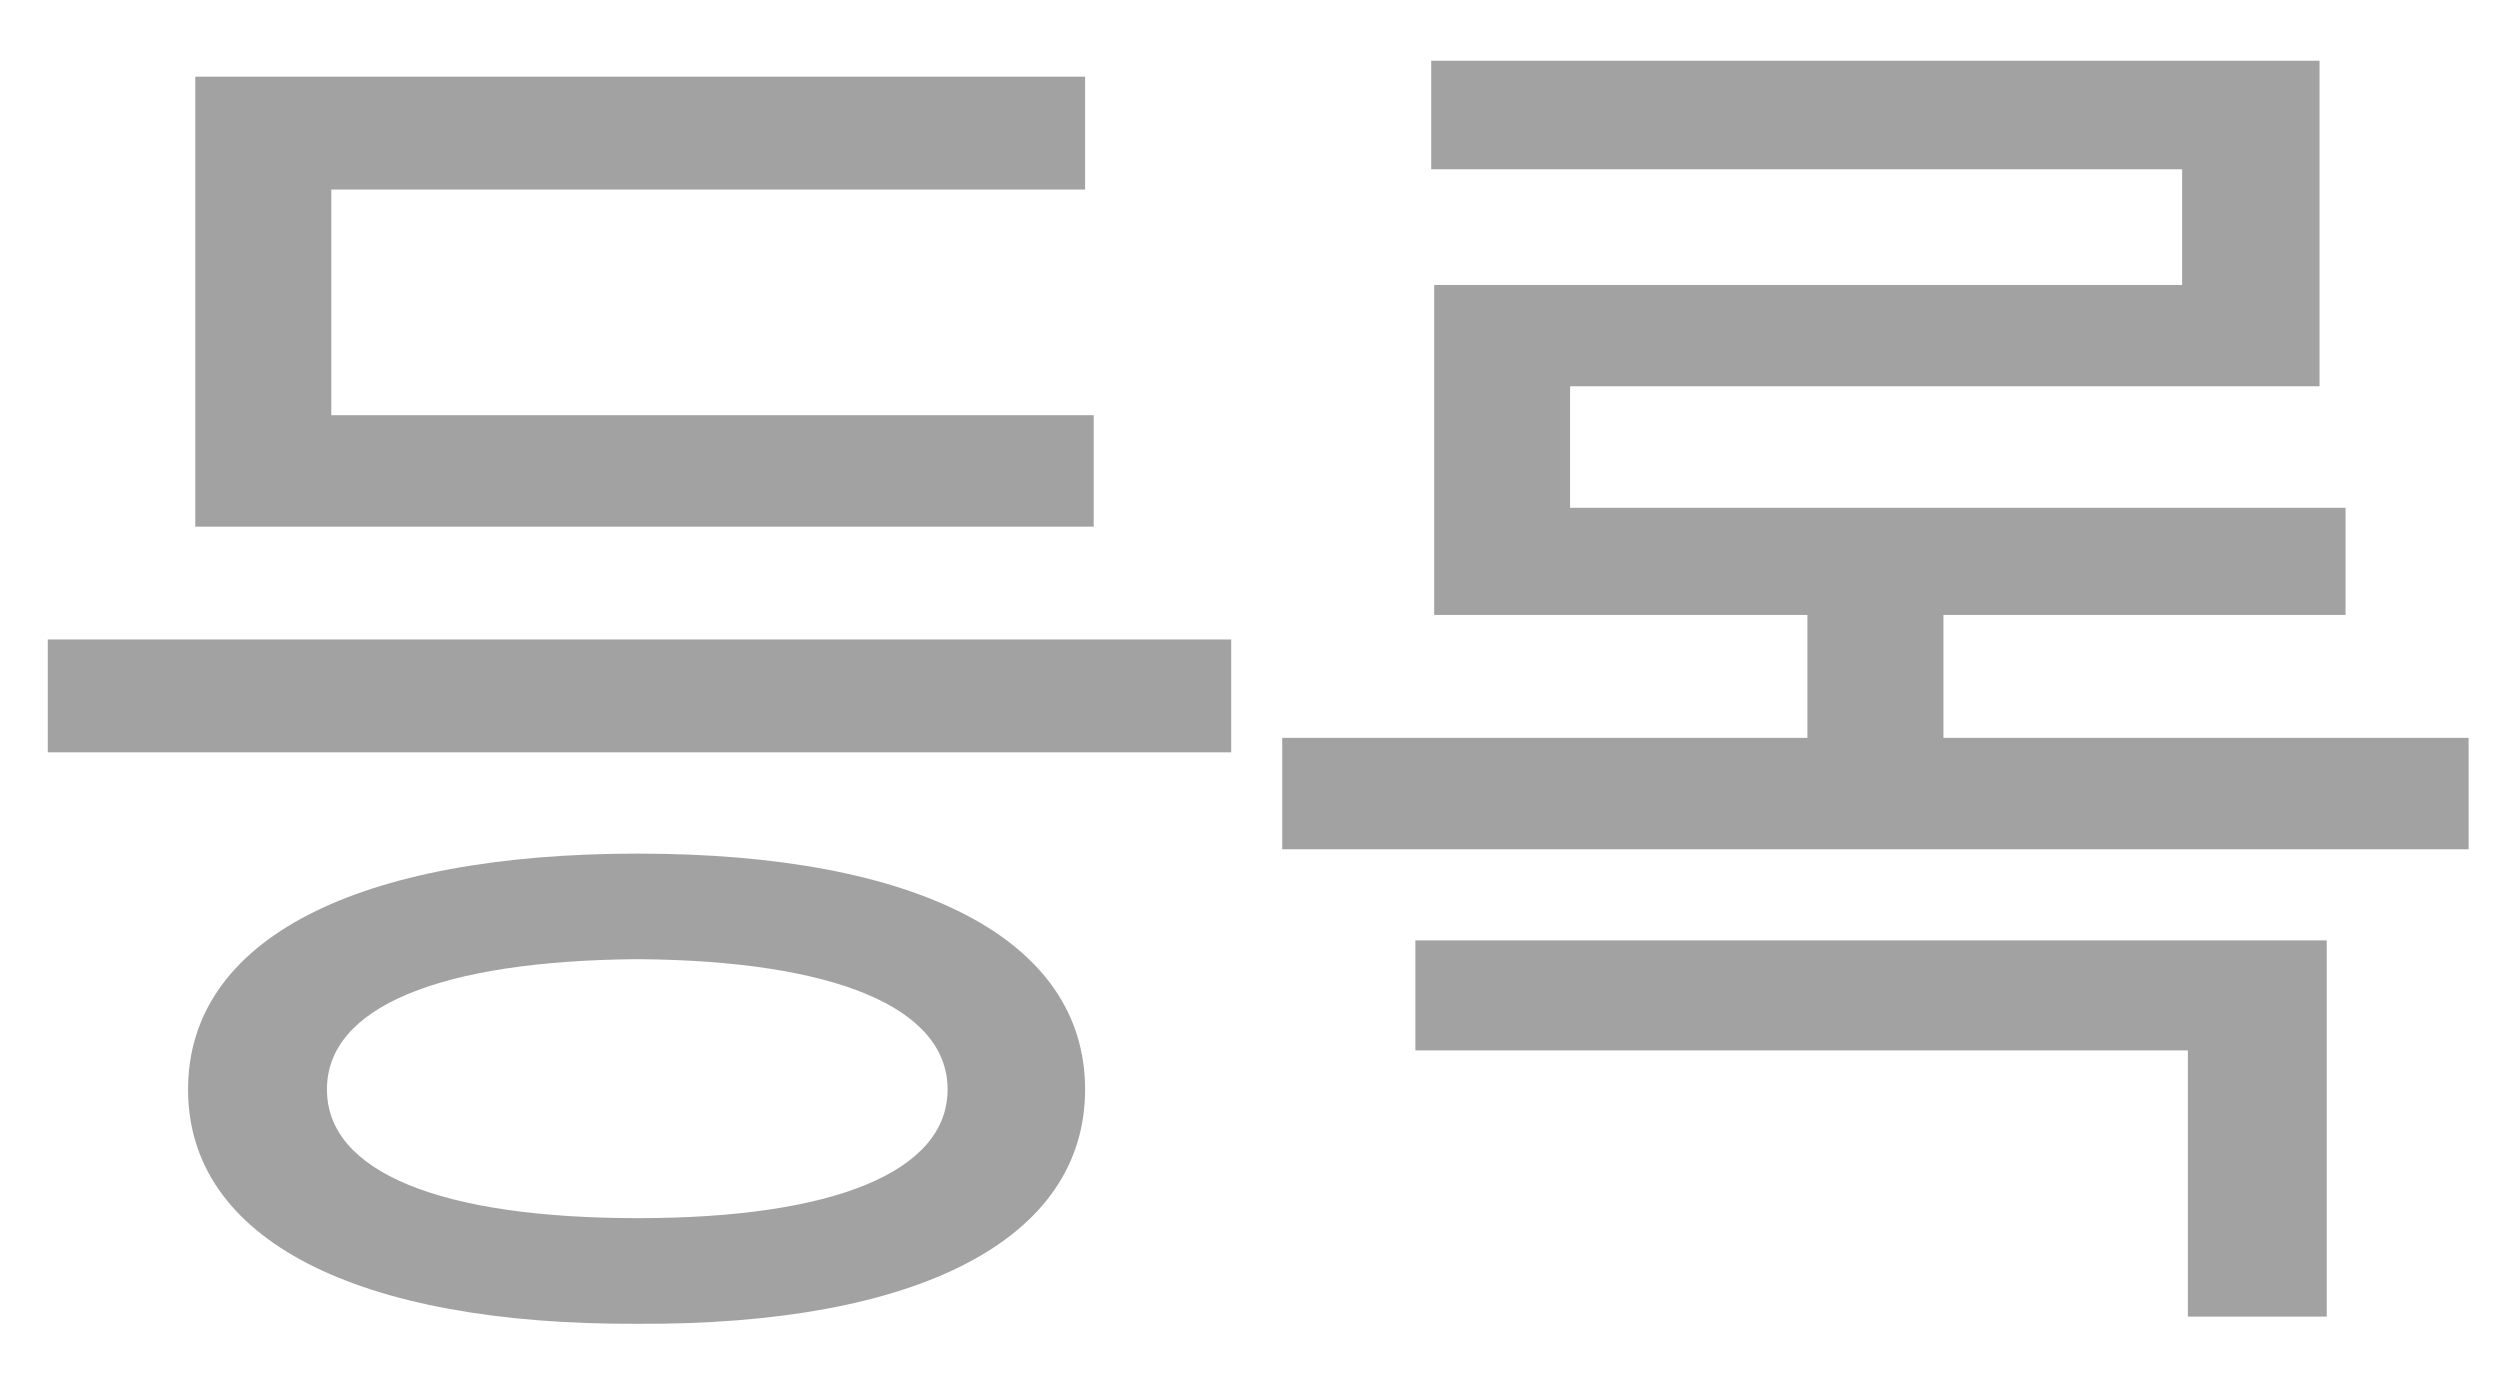<svg width="27" height="15" viewBox="0 0 27 15" fill="none" xmlns="http://www.w3.org/2000/svg">
<path d="M13.297 6.906V8.125H0.516V6.906H13.297ZM11.812 4.484V5.688H2.109V0.828H11.719V2.047H3.578V4.484H11.812ZM6.891 9.219C9.906 9.219 11.719 10.141 11.719 11.766C11.719 13.391 9.906 14.312 6.891 14.297C3.859 14.312 2.031 13.391 2.031 11.766C2.031 10.141 3.859 9.219 6.891 9.219ZM6.891 10.359C4.75 10.375 3.531 10.875 3.531 11.766C3.531 12.656 4.75 13.156 6.891 13.156C9 13.156 10.234 12.656 10.234 11.766C10.234 10.875 9 10.375 6.891 10.359ZM26.661 7.969V9.172H13.848V7.969H19.52V6.641H15.489V3.078H23.567V1.828H15.457V0.656H25.051V4.172H16.957V5.484H25.332V6.641H20.989V7.969H26.661ZM25.129 10.156V14.219H23.629V11.344H15.286V10.156H25.129Z" fill="#A2A2A2"/>
</svg>
